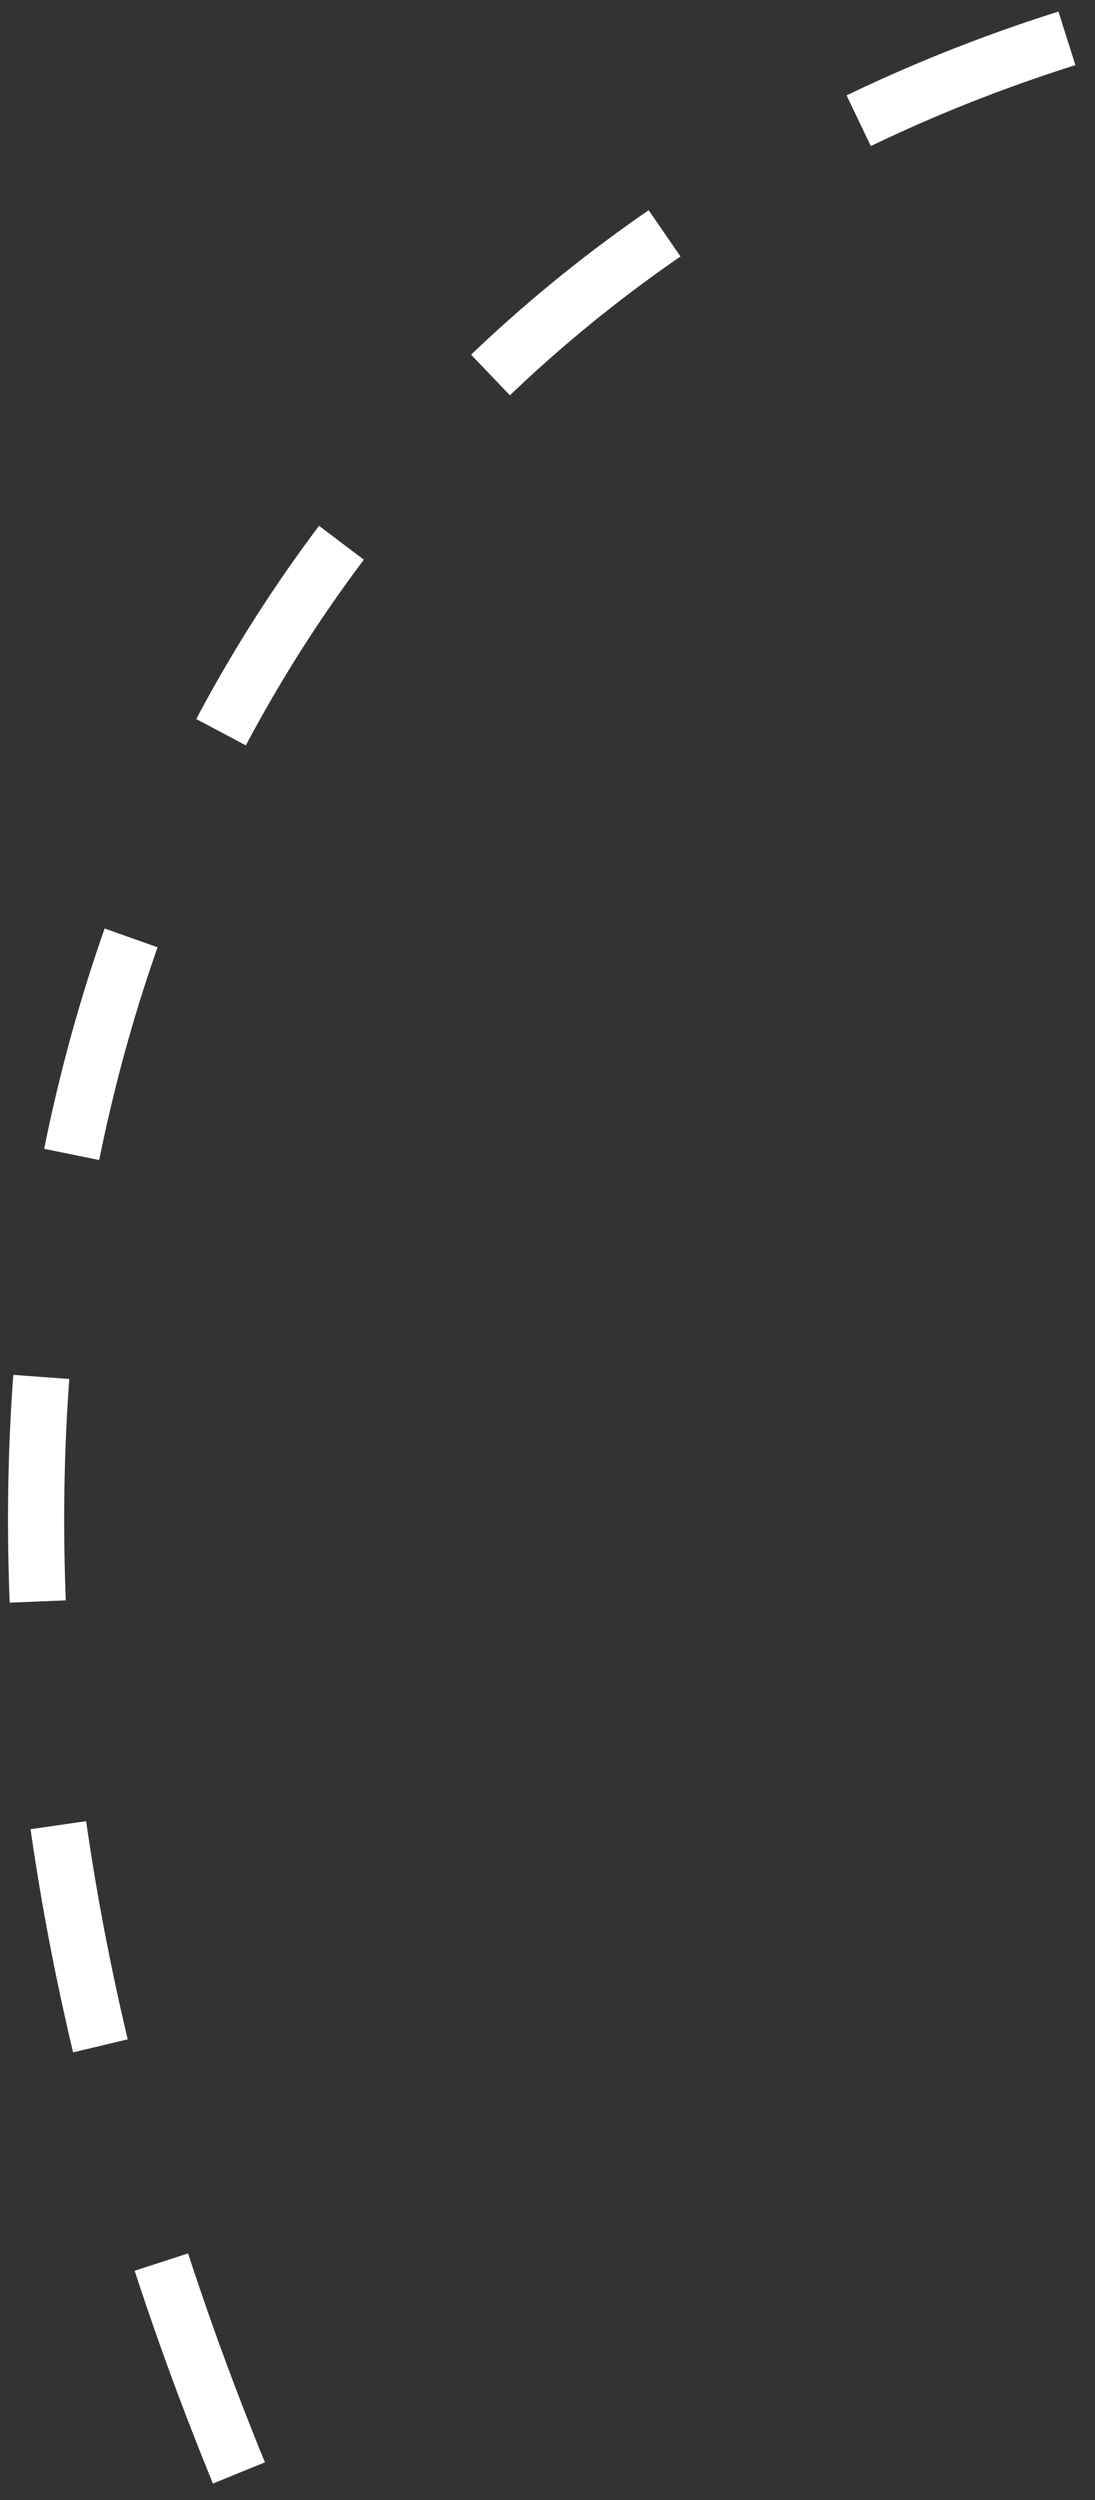 <svg width="39" height="89" viewBox="0 0 39 89" fill="none" xmlns="http://www.w3.org/2000/svg">
<rect x="0" y="0" width="39" height="89" fill="#333333" stroke="none"/>
<path d="M8.51 88.034C-8.701 46.032 6.307 11.377 37.999 1.365" stroke="white" stroke-width="2" stroke-dasharray="8 8"/>
</svg>
